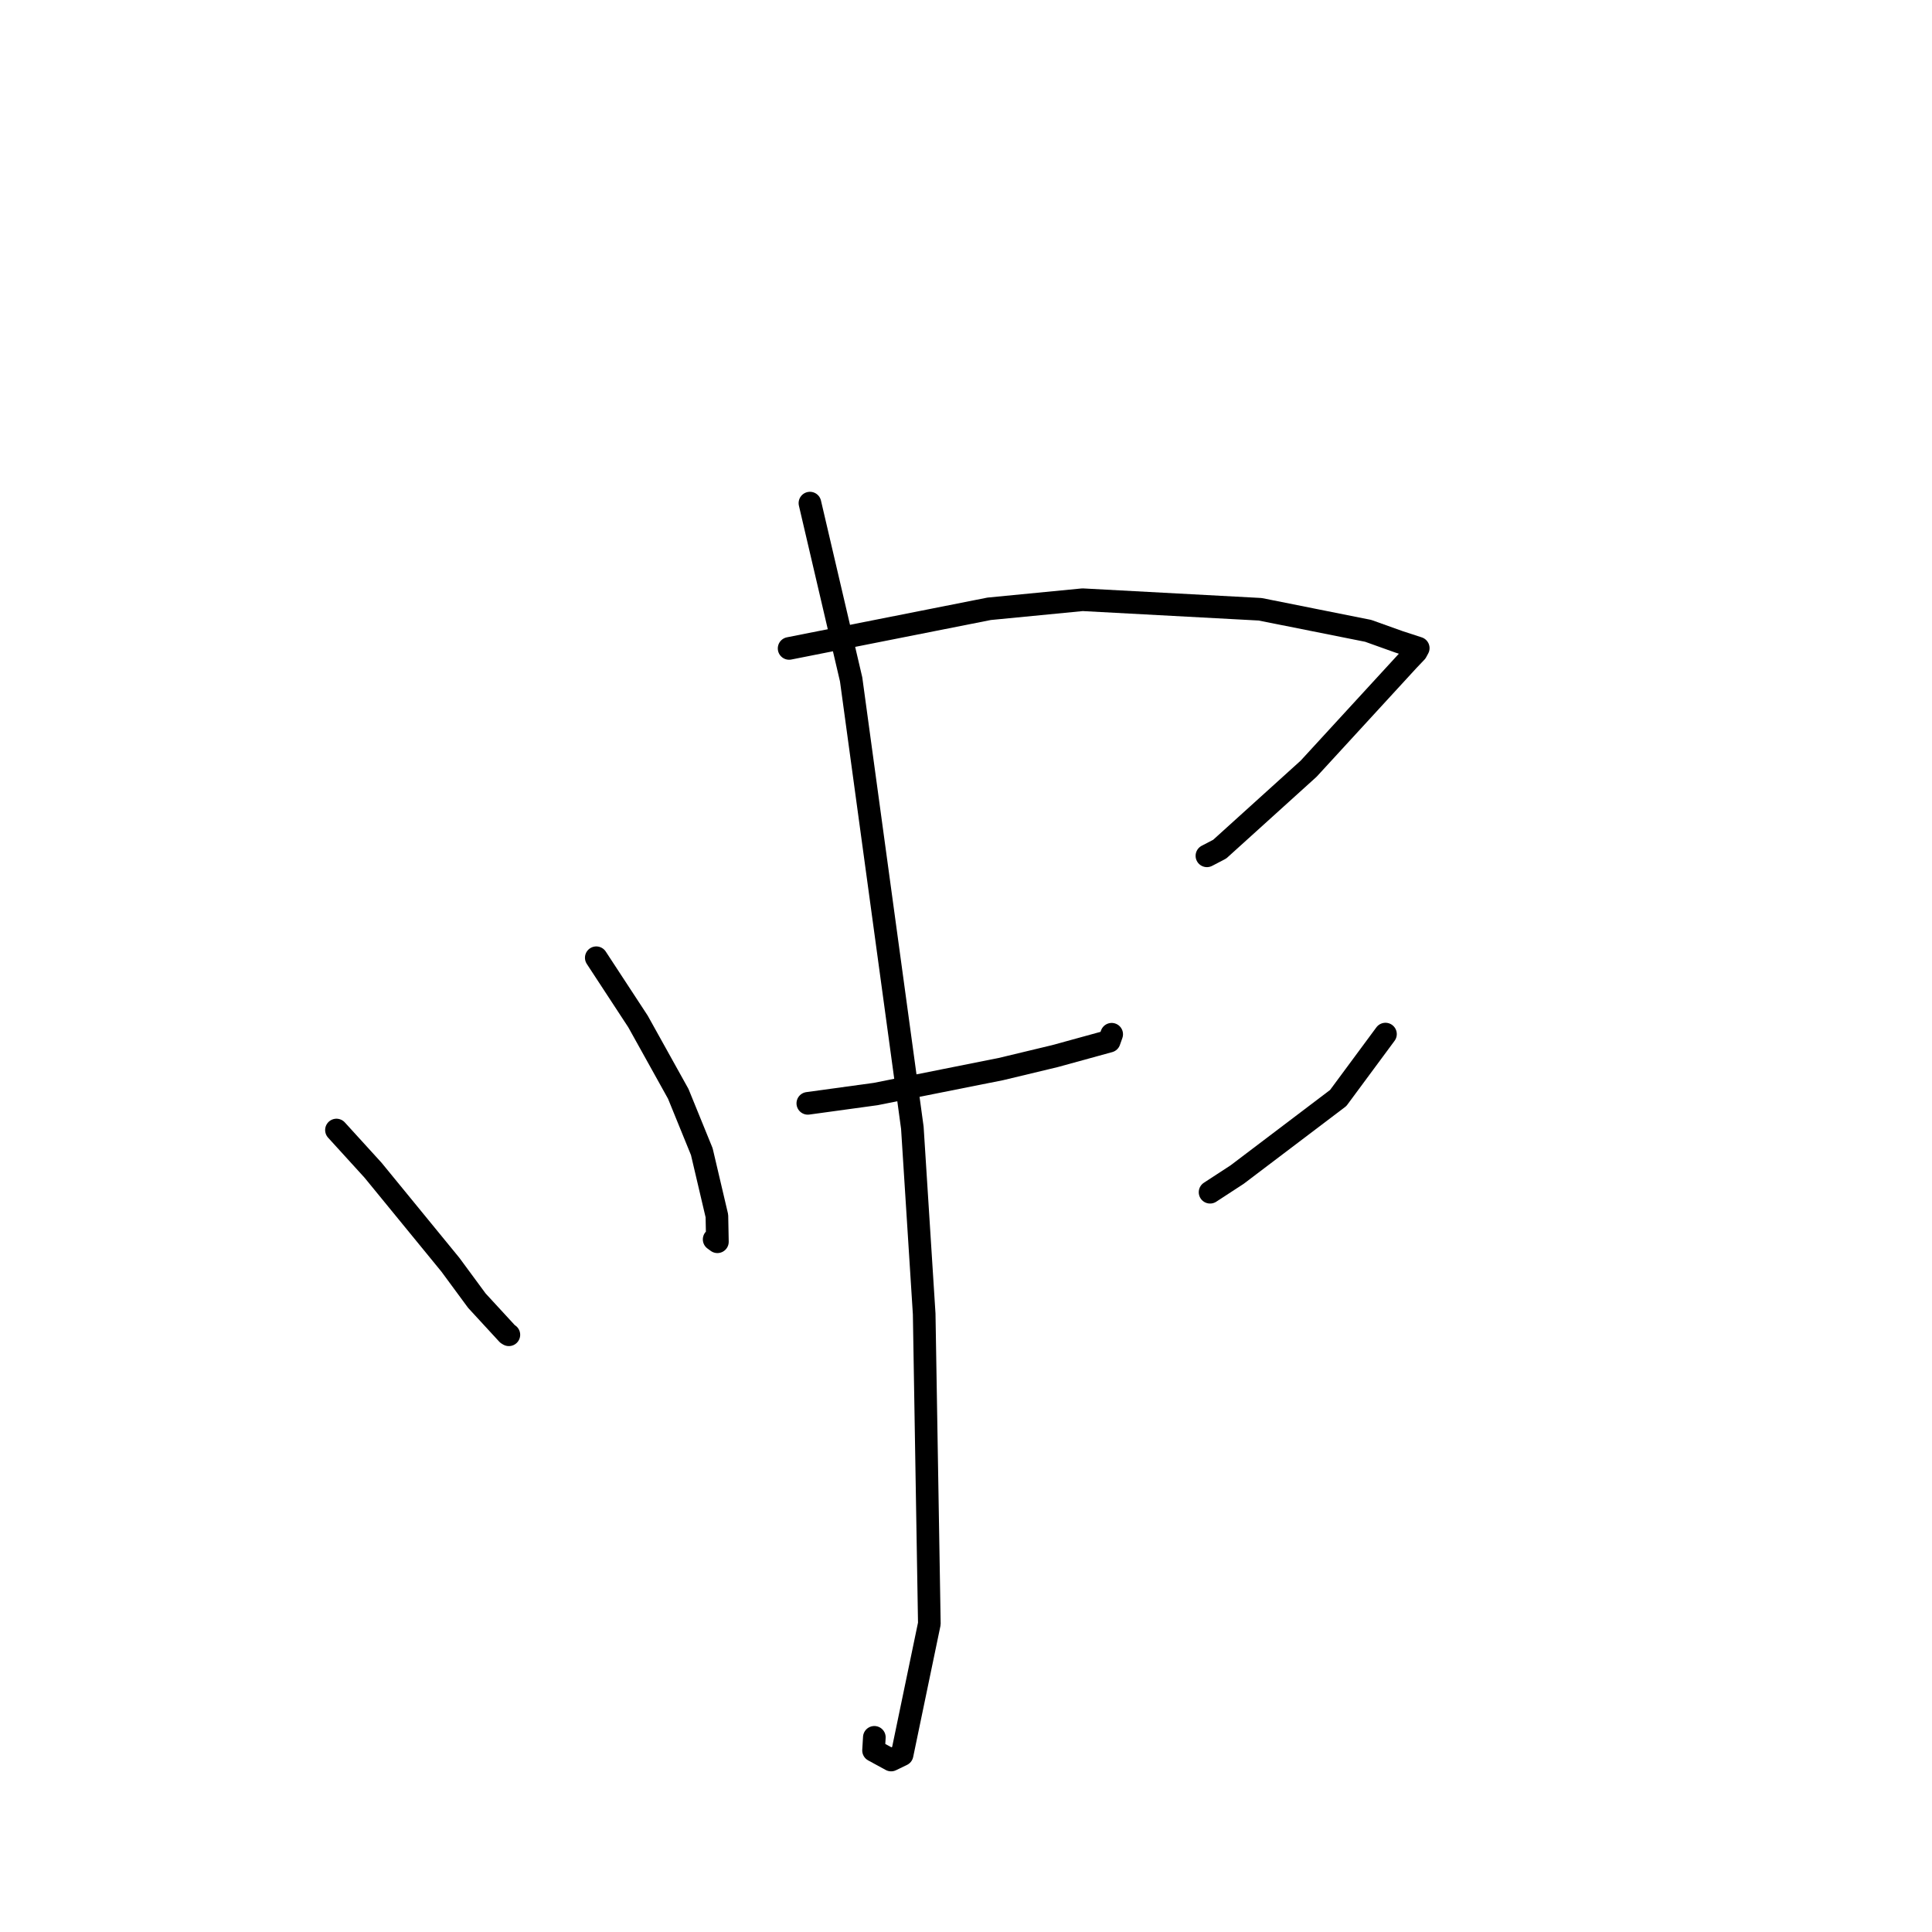 <?xml version="1.0" standalone="no"?>
    <svg width="256" height="256" xmlns="http://www.w3.org/2000/svg" version="1.1">
    <polyline stroke="black" stroke-width="3" stroke-linecap="round" fill="transparent" stroke-linejoin="round" points="79.01 126.906 84.541 135.352 89.872 144.94 92.993 152.599 94.993 161.112 95.059 164.539 94.629 164.223 " />
        <polyline stroke="black" stroke-width="3" stroke-linecap="round" fill="transparent" stroke-linejoin="round" points="104.562 85.919 131.067 80.669 143.446 79.467 166.971 80.731 181.284 83.587 185.366 85.047 187.924 85.881 187.659 86.366 187.651 86.38 186.614 87.469 173.401 101.857 161.616 112.518 159.923 113.4 " />
        <polyline stroke="black" stroke-width="3" stroke-linecap="round" fill="transparent" stroke-linejoin="round" points="107.041 146.199 116.042 144.963 132.63 141.657 139.783 139.941 146.979 137.963 147.231 137.25 147.283 137.104 147.304 137.044 " />
        <polyline stroke="black" stroke-width="3" stroke-linecap="round" fill="transparent" stroke-linejoin="round" points="107.321 66.666 112.779 90.022 120.891 149.437 122.459 174.103 123.143 215.145 119.531 232.507 118.078 233.212 115.75 231.942 115.855 230.206 " />
        <polyline stroke="black" stroke-width="3" stroke-linecap="round" fill="transparent" stroke-linejoin="round" points="44.582 149.735 49.439 155.069 59.68 167.584 63.188 172.345 67.252 176.759 67.427 176.865 " />
        <polyline stroke="black" stroke-width="3" stroke-linecap="round" fill="transparent" stroke-linejoin="round" points="183.582 137.022 177.317 145.494 163.925 155.639 160.341 157.976 " />
        </svg>